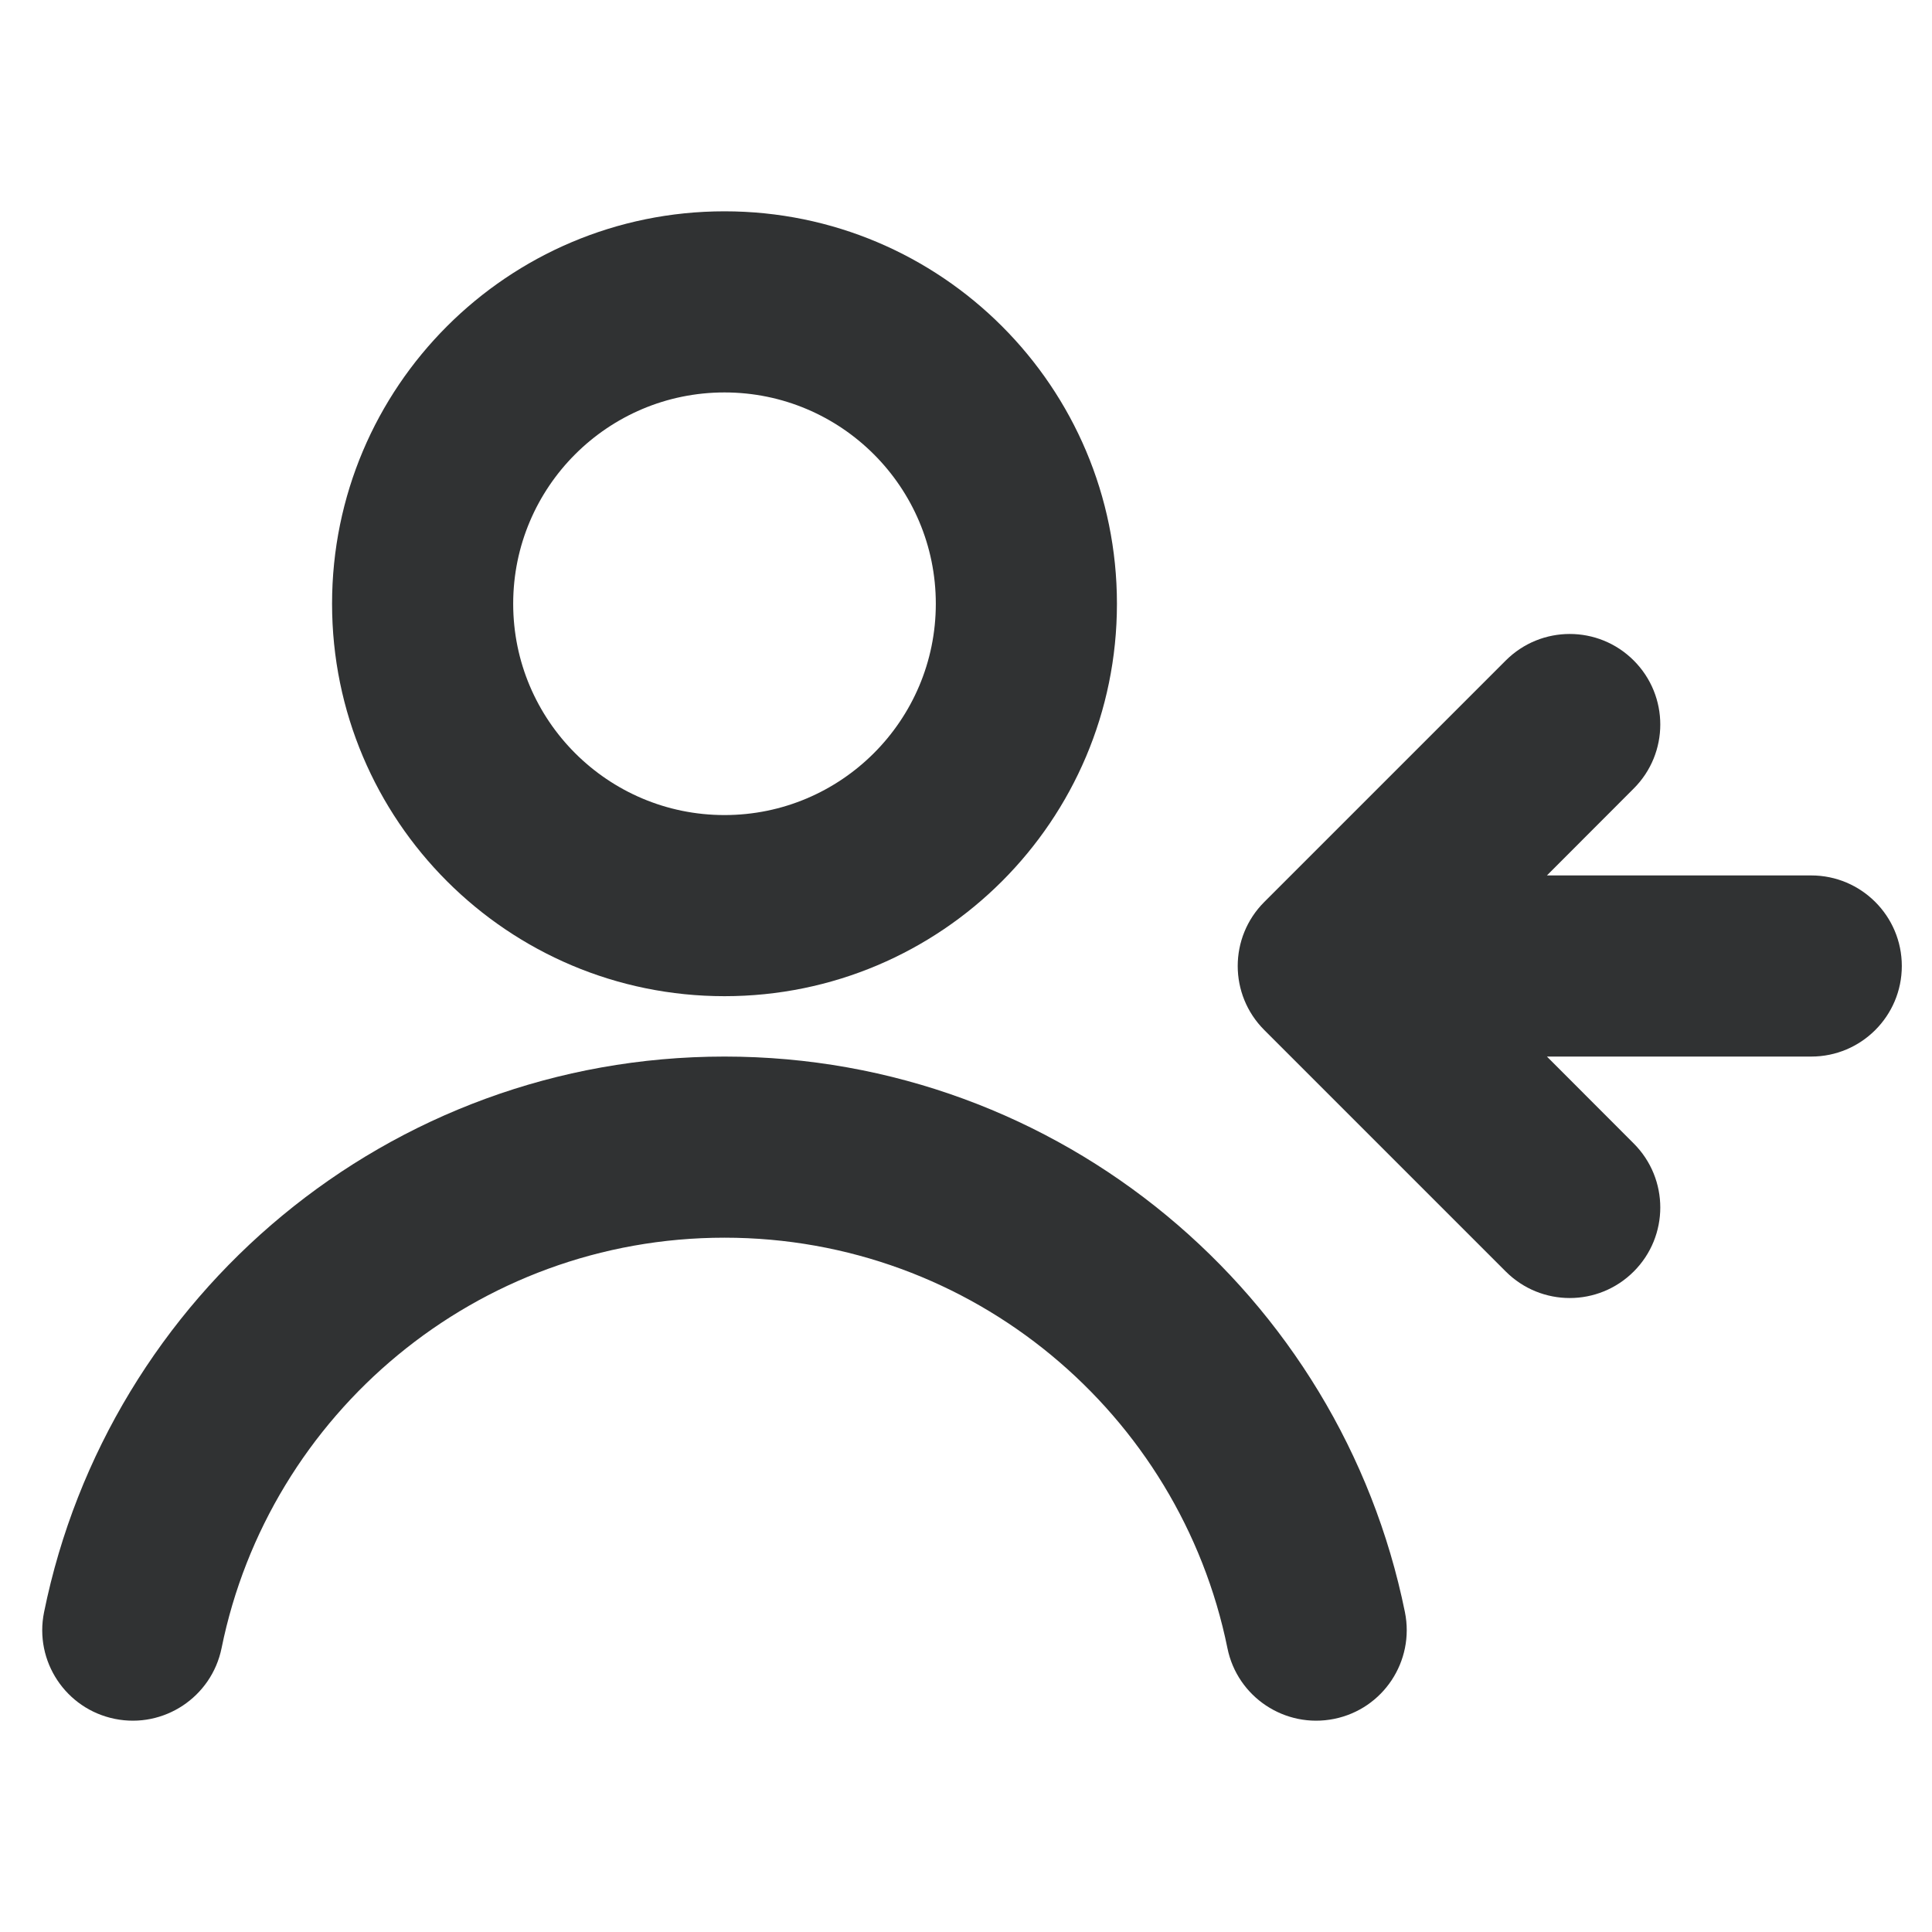 <svg width="16" height="16" viewBox="0 0 16 16" fill="none" xmlns="http://www.w3.org/2000/svg">
    <path fill-rule="evenodd" clip-rule="evenodd"
        d="M2.75 5C2.75 3.205 4.205 1.75 6 1.75C7.795 1.75 9.25 3.205 9.25 5C9.25 6.795 7.795 8.25 6 8.25C4.205 8.25 2.75 6.795 2.75 5ZM6 3.25C5.034 3.25 4.25 4.034 4.25 5C4.25 5.966 5.034 6.75 6 6.75C6.966 6.75 7.75 5.966 7.75 5C7.75 4.034 6.966 3.25 6 3.25Z"
        fill="#303233" />
    <path
        d="M6 10.25C3.945 10.25 2.228 11.71 1.835 13.649C1.752 14.055 1.356 14.317 0.951 14.235C0.545 14.153 0.282 13.757 0.365 13.351C0.898 10.726 3.217 8.75 6 8.75C8.782 8.75 11.102 10.726 11.635 13.351C11.717 13.757 11.455 14.153 11.049 14.235C10.643 14.317 10.247 14.055 10.165 13.649C9.771 11.71 8.055 10.25 6 10.25Z"
        fill="#303233" />
    <path
        d="M10.47 7.47C10.177 7.763 10.177 8.237 10.47 8.53L12.47 10.53C12.763 10.823 13.237 10.823 13.53 10.53C13.823 10.237 13.823 9.763 13.53 9.47L12.811 8.75H15C15.414 8.75 15.75 8.414 15.75 8C15.75 7.586 15.414 7.25 15 7.25H12.811L13.53 6.53C13.823 6.237 13.823 5.763 13.53 5.47C13.237 5.177 12.763 5.177 12.47 5.47L10.47 7.47Z"
        fill="#303233" />
</svg>
